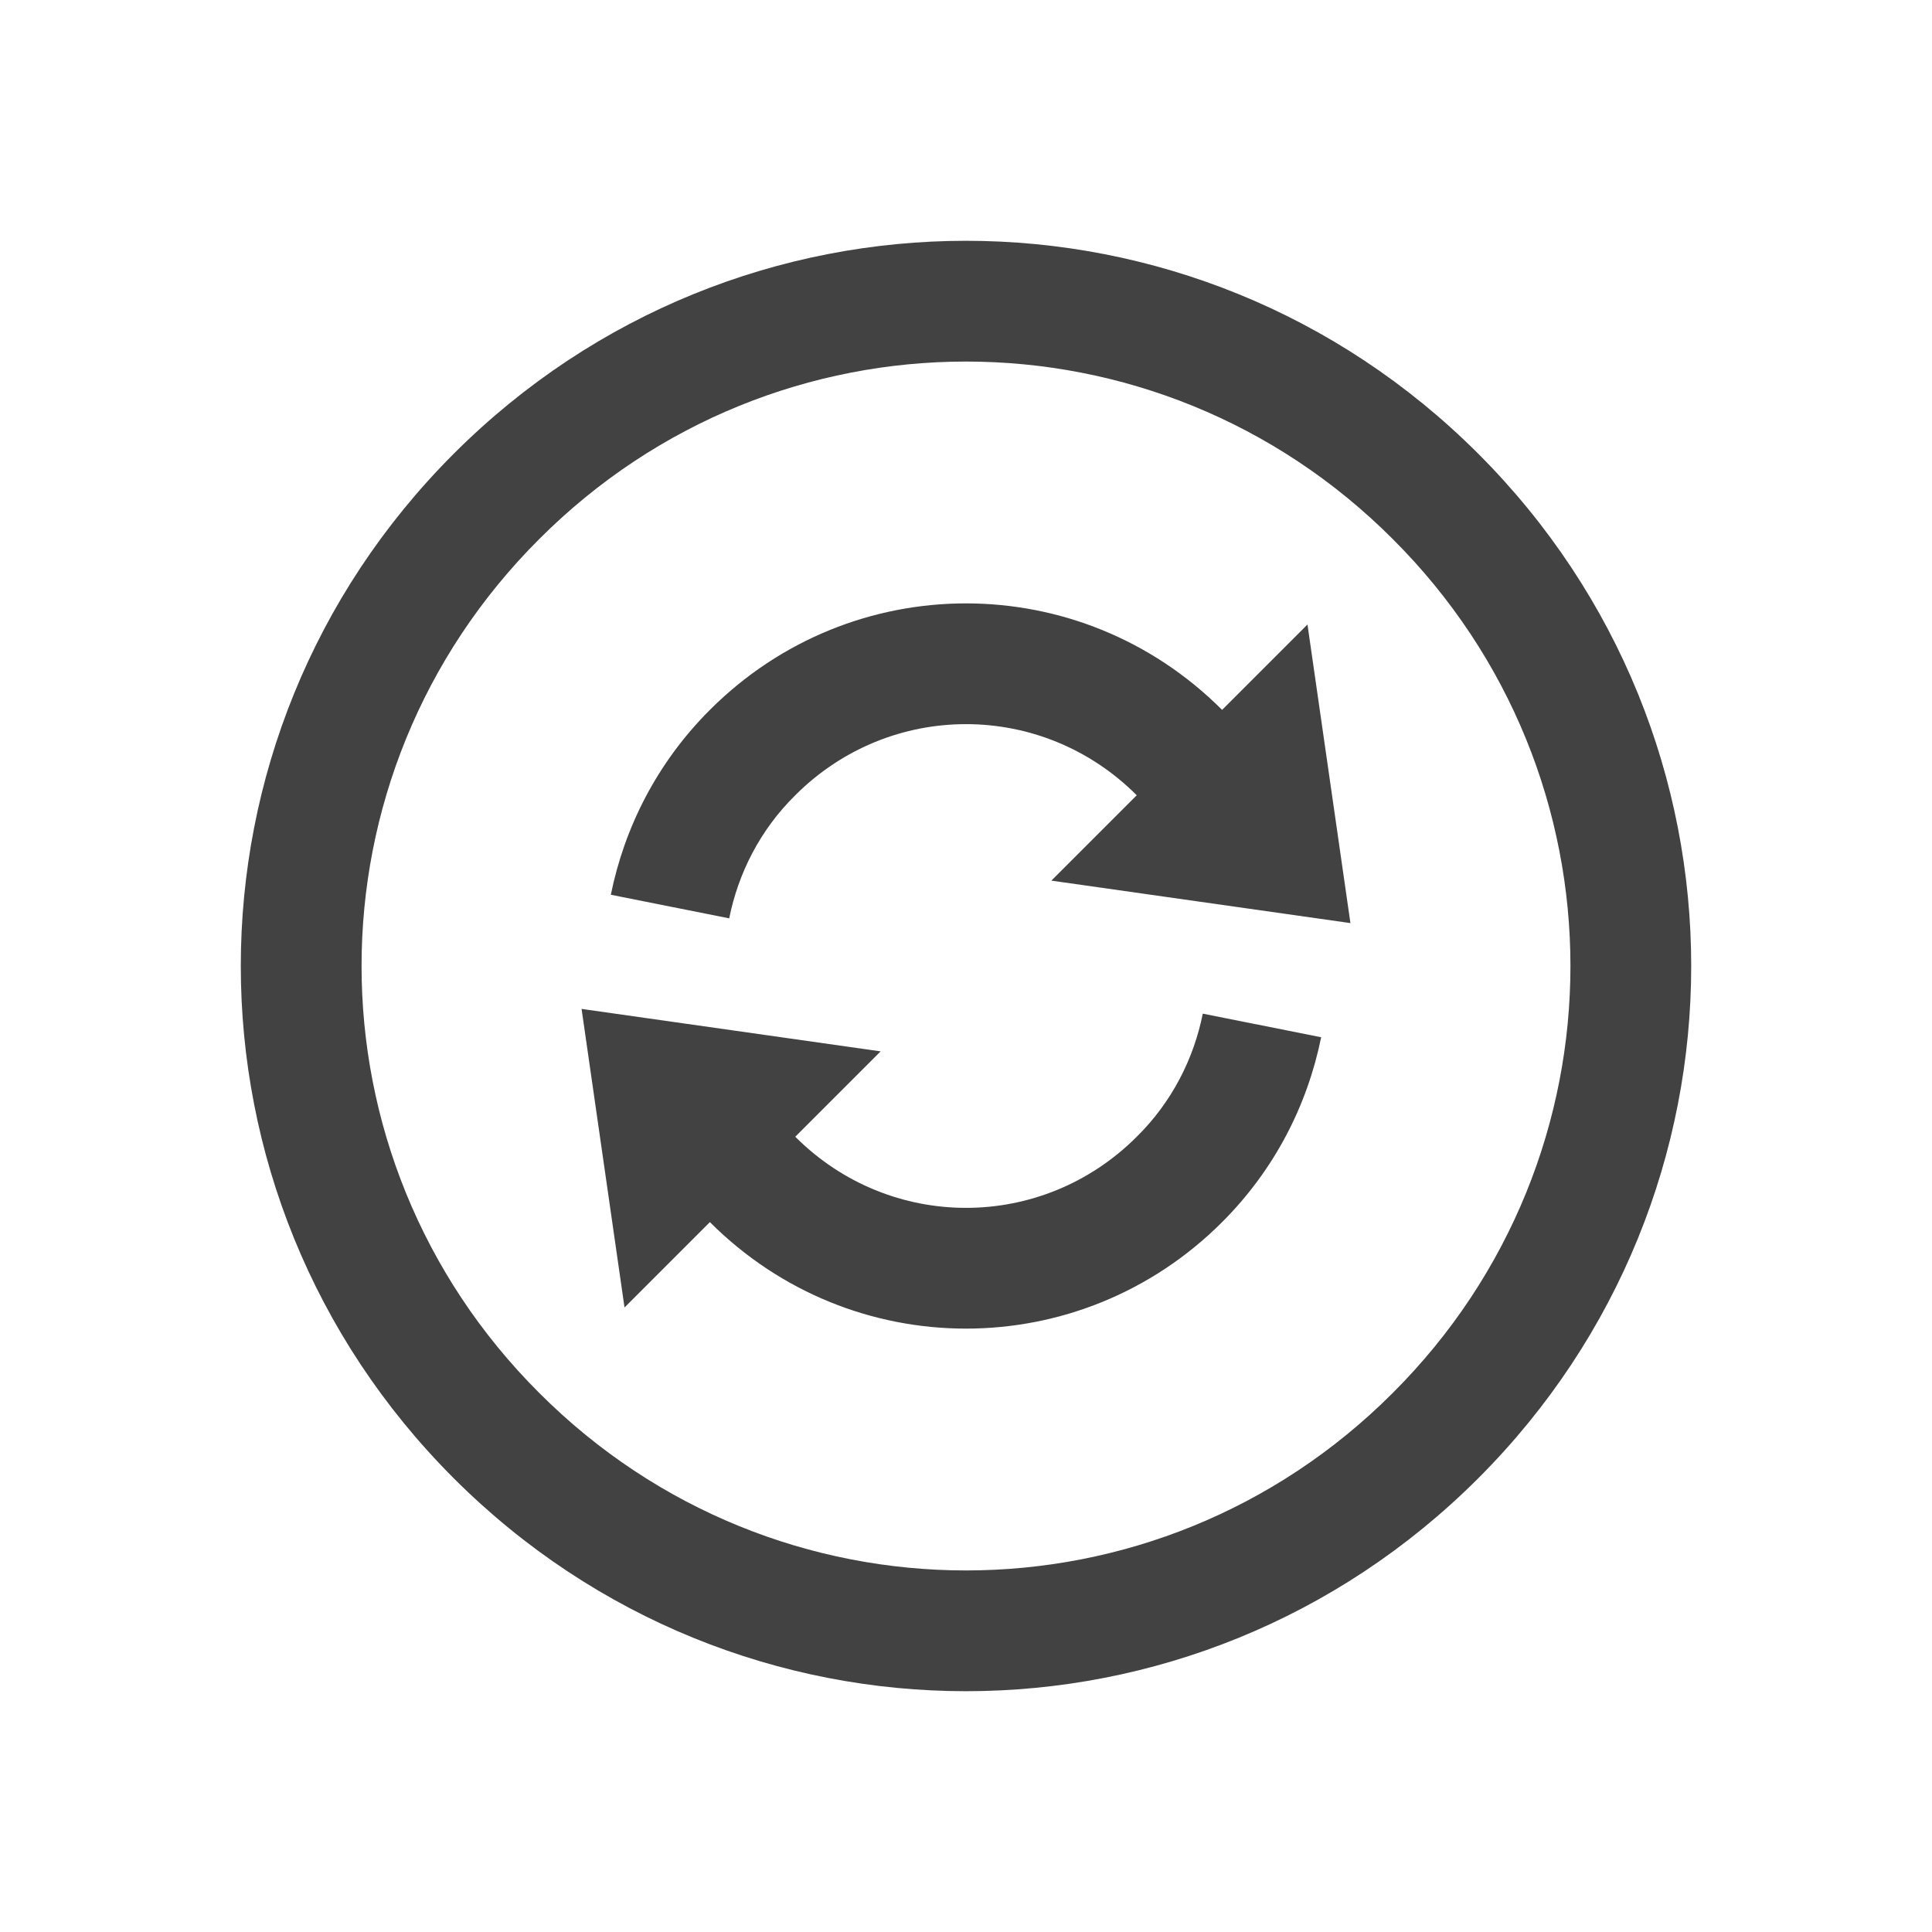 
<svg xmlns="http://www.w3.org/2000/svg" xmlns:xlink="http://www.w3.org/1999/xlink" width="48px" height="48px" viewBox="0 0 48 48" version="1.1">
<g id="surface1">
<defs>
  <style id="current-color-scheme" type="text/css">
   .ColorScheme-Text { color:#424242; } .ColorScheme-Highlight { color:#eeeeee; }
  </style>
 </defs>
<path style="fill:currentColor" class="ColorScheme-Text" d="M 36.727 36.727 C 43.781 29.672 43.781 18.328 36.727 11.273 C 29.672 4.219 18.328 4.219 11.273 11.273 C 4.219 18.328 4.219 29.672 11.273 36.727 C 18.328 43.781 29.672 43.781 36.727 36.727 Z M 34.605 34.605 C 28.734 40.488 19.266 40.488 13.395 34.605 C 7.512 28.734 7.512 19.266 13.395 13.395 C 19.266 7.512 28.734 7.512 34.605 13.395 C 40.488 19.266 40.488 28.734 34.605 34.605 Z M 30.363 30.363 C 31.676 29.051 32.484 27.445 32.824 25.77 L 29.883 25.184 C 29.66 26.297 29.121 27.375 28.242 28.242 C 25.887 30.598 22.113 30.598 19.758 28.242 L 21.879 26.121 L 14.449 25.066 L 15.516 32.484 L 17.637 30.363 C 21.164 33.891 26.836 33.891 30.363 30.363 Z M 33.551 22.934 L 32.484 15.516 L 30.363 17.637 C 26.836 14.109 21.164 14.109 17.637 17.637 C 16.324 18.949 15.516 20.555 15.176 22.23 L 18.117 22.816 C 18.34 21.703 18.879 20.625 19.758 19.758 C 22.113 17.402 25.887 17.402 28.242 19.758 L 26.121 21.879 Z M 33.551 22.934 "/>
</g>
</svg>

